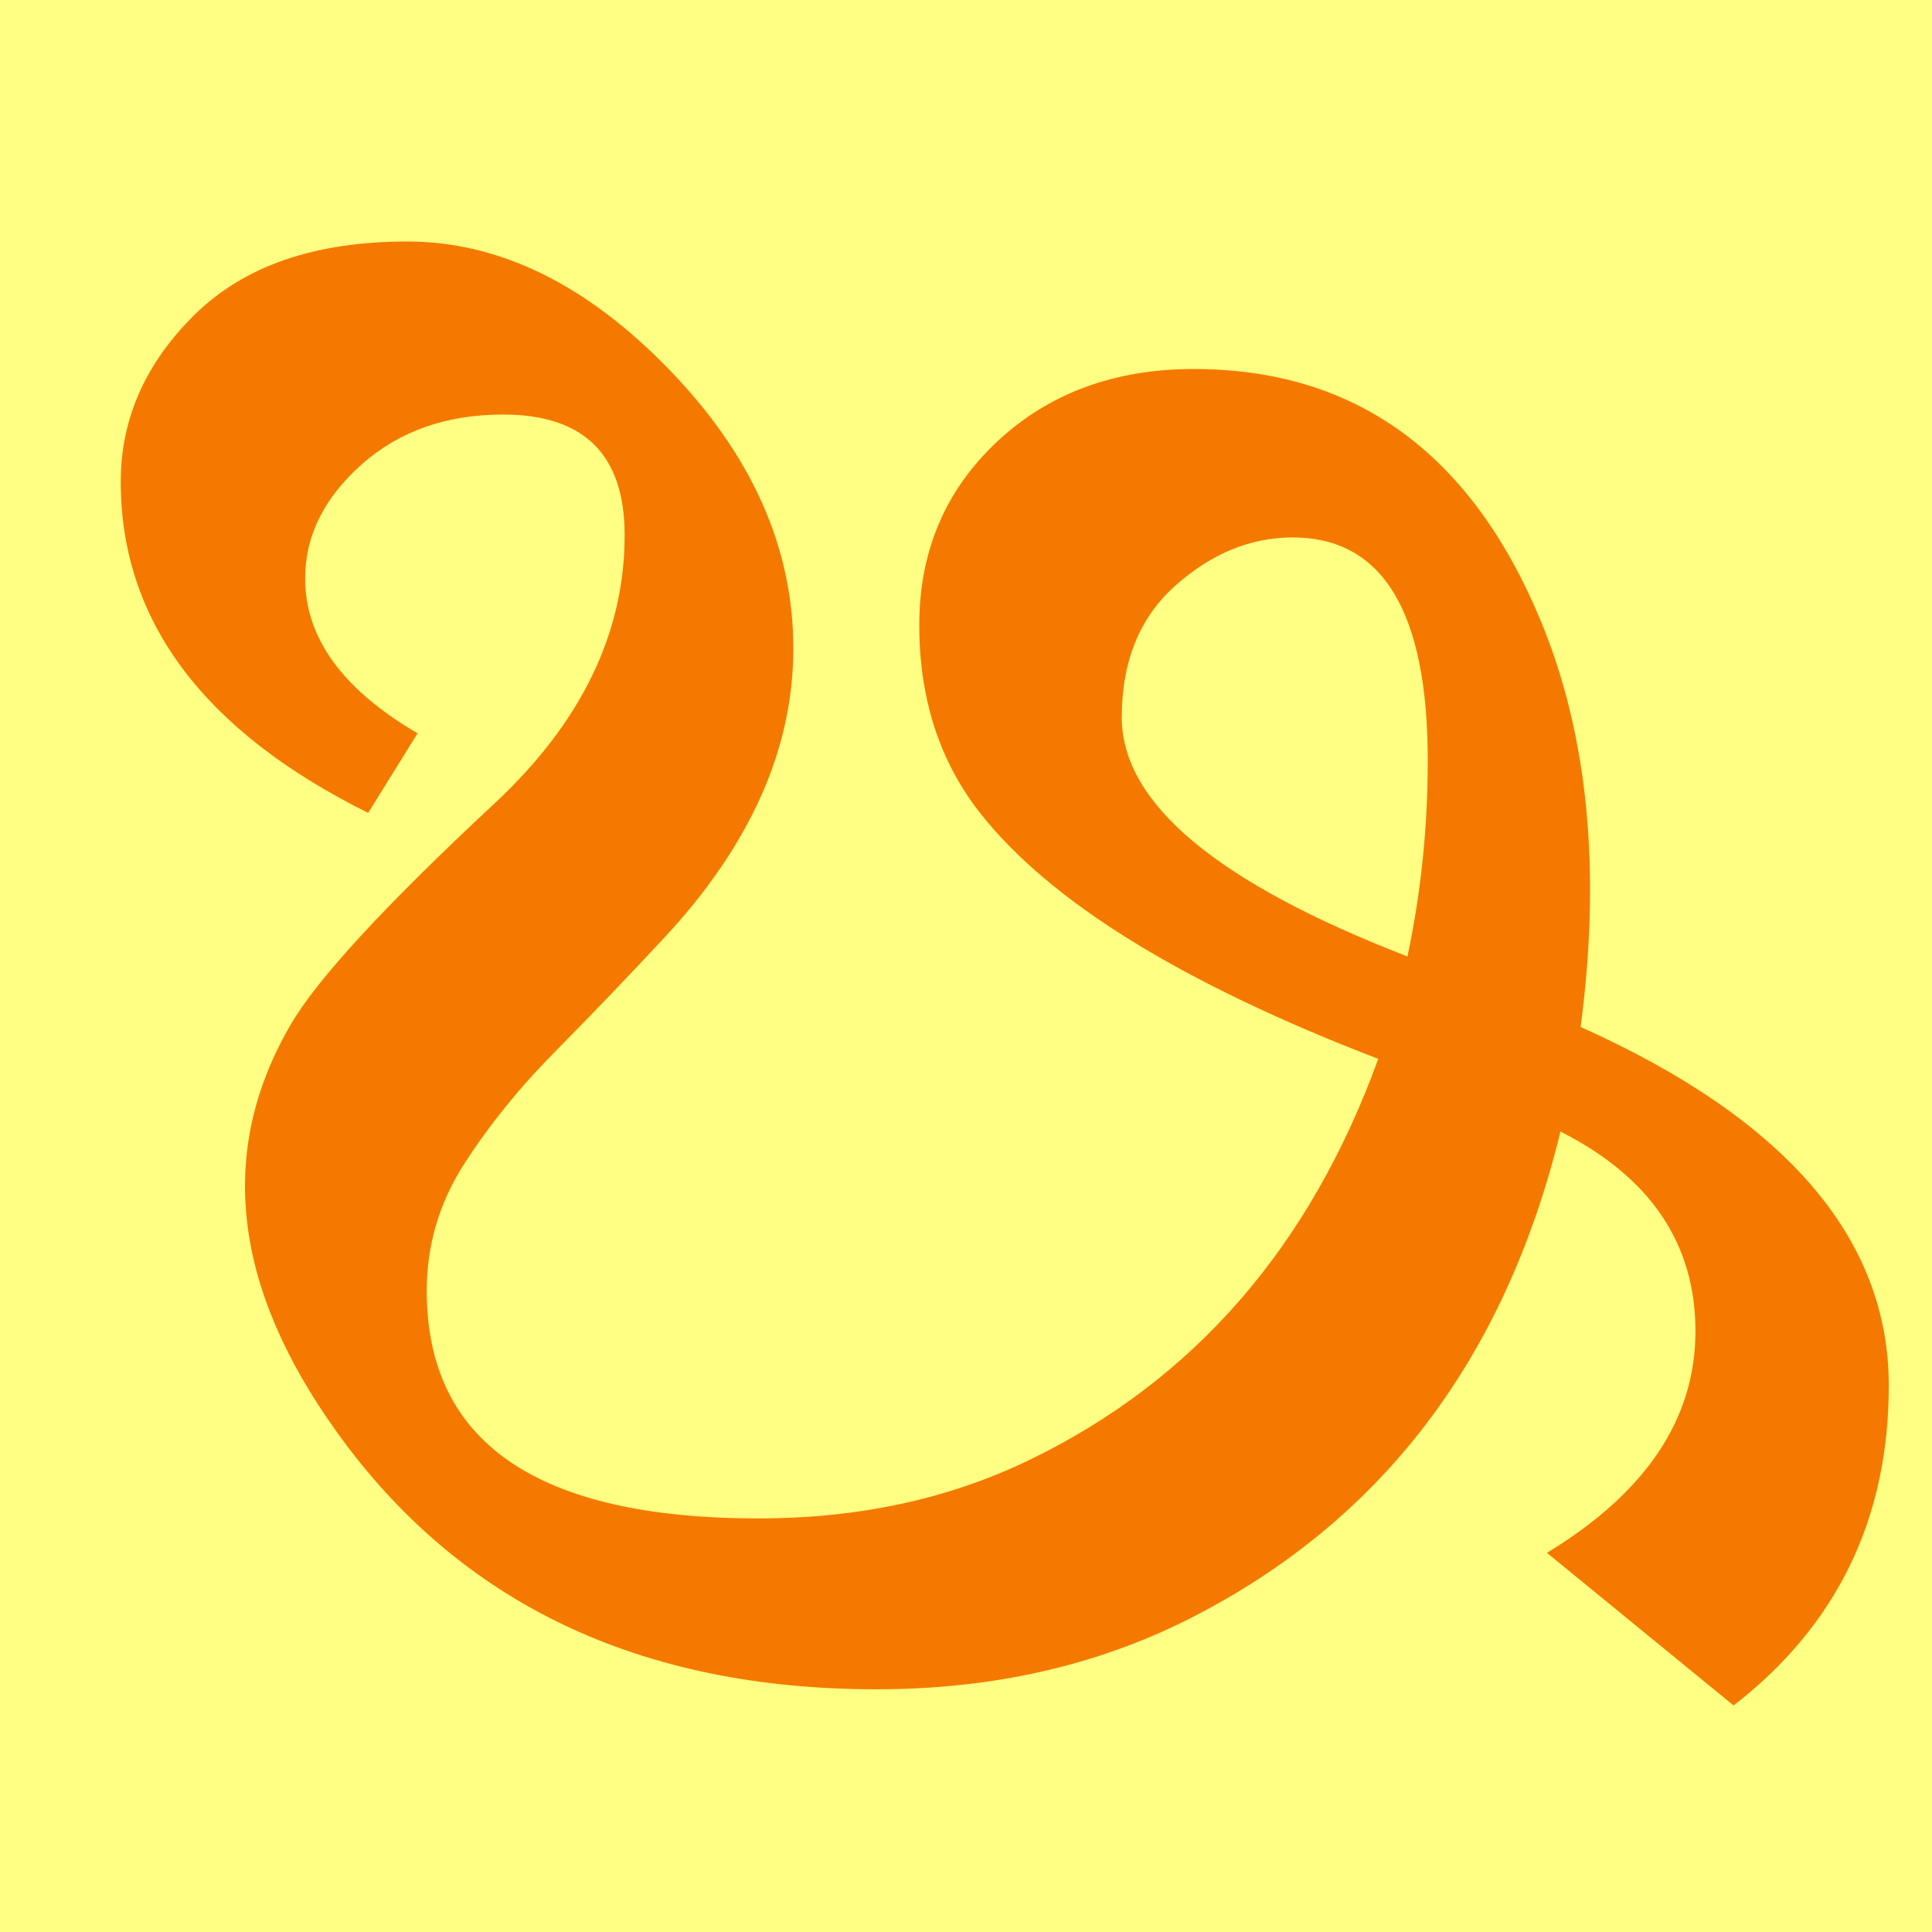 <?xml version="1.0" encoding="UTF-8" standalone="no"?>
<!-- Created with Inkscape (http://www.inkscape.org/) -->

<svg
   width="16"
   height="16"
   viewBox="0 0 16 16"
   version="1.1"
   id="svg5"
   inkscape:version="1.2.1 (9c6d41e410, 2022-07-14)"
   sodipodi:docname="1CD0.svg"
   inkscape:export-filename="..\0000.png"
   inkscape:export-xdpi="96"
   inkscape:export-ydpi="96"
   xml:space="preserve"
   xmlns:inkscape="http://www.inkscape.org/namespaces/inkscape"
   xmlns:sodipodi="http://sodipodi.sourceforge.net/DTD/sodipodi-0.dtd"
   xmlns="http://www.w3.org/2000/svg"
   xmlns:svg="http://www.w3.org/2000/svg"><sodipodi:namedview
     id="namedview7"
     pagecolor="#ffffff"
     bordercolor="#666666"
     borderopacity="1.0"
     inkscape:pageshadow="2"
     inkscape:pageopacity="0"
     inkscape:pagecheckerboard="0"
     inkscape:document-units="px"
     showgrid="true"
     width="16mm"
     units="px"
     inkscape:zoom="45.254834"
     inkscape:cx="10.61765"
     inkscape:cy="7.6897862"
     inkscape:window-width="1680"
     inkscape:window-height="998"
     inkscape:window-x="-8"
     inkscape:window-y="-8"
     inkscape:window-maximized="1"
     inkscape:current-layer="layer1"
     showguides="true"
     inkscape:guide-bbox="true"
     inkscape:snap-bbox="true"
     inkscape:bbox-paths="true"
     inkscape:bbox-nodes="true"
     inkscape:snap-global="true"
     inkscape:showpageshadow="2"
     inkscape:deskcolor="#ffffff"><inkscape:grid
       type="xygrid"
       id="grid828"
       originx="0"
       originy="0" /></sodipodi:namedview><defs
     id="defs2" /><g
     inkscape:label="Layer 1"
     inkscape:groupmode="layer"
     id="layer1"><rect
       style="opacity:1;fill:#ffff83;stroke:none;stroke-width:4.438;stroke-linejoin:bevel;stop-color:#000000;fill-opacity:1"
       id="rect691"
       width="16"
       height="16"
       x="0"
       y="0" /><path
       fill="currentColor"
       d="m 12.811,12.86 q 1.23,-0.747 1.23,-1.835 0,-1.088 -1.118,-1.654 -0.689,2.828 -3.074,4.035 -1.155,0.584 -2.589,0.584 -2.944,0 -4.471,-2.131 Q 1.493,10.054 2.407,8.486 2.736,7.92 4.092,6.657 5.173,5.651 5.173,4.432 q 0,-0.999 -1.006,-0.999 -0.708,0 -1.174,0.415 -0.466,0.415 -0.466,0.943 0,0.738 0.931,1.282 L 3.049,6.732 Q 1,5.714 1,3.989 q 0,-0.782 0.615,-1.386 0.615,-0.603 1.757,-0.603 1.142,0 2.17,1.061 1.028,1.061 1.028,2.309 0,1.248 -1.071,2.398 -0.456,0.49 -0.904,0.943 -0.447,0.453 -0.754,0.933 -0.307,0.481 -0.307,1.046 0,1.885 2.748,1.885 1.239,0 2.236,-0.481 Q 10.566,11.108 11.414,8.769 8.982,7.835 8.116,6.732 7.613,6.091 7.613,5.177 q 0,-0.914 0.643,-1.518 0.643,-0.603 1.63,-0.603 2.002,0 2.869,2.074 0.593,1.419 0.335,3.375 2.552,1.144 2.552,2.97 0,1.652 -1.285,2.649 z M 11.824,6.299 q 0,-1.848 -1.118,-1.848 -0.522,0 -0.969,0.396 -0.447,0.396 -0.447,1.094 0,1.065 2.366,1.98 0.168,-0.792 0.168,-1.621 z"
       id="path298"
       style="fill:#f57900;stroke-width:1" /></g></svg>
